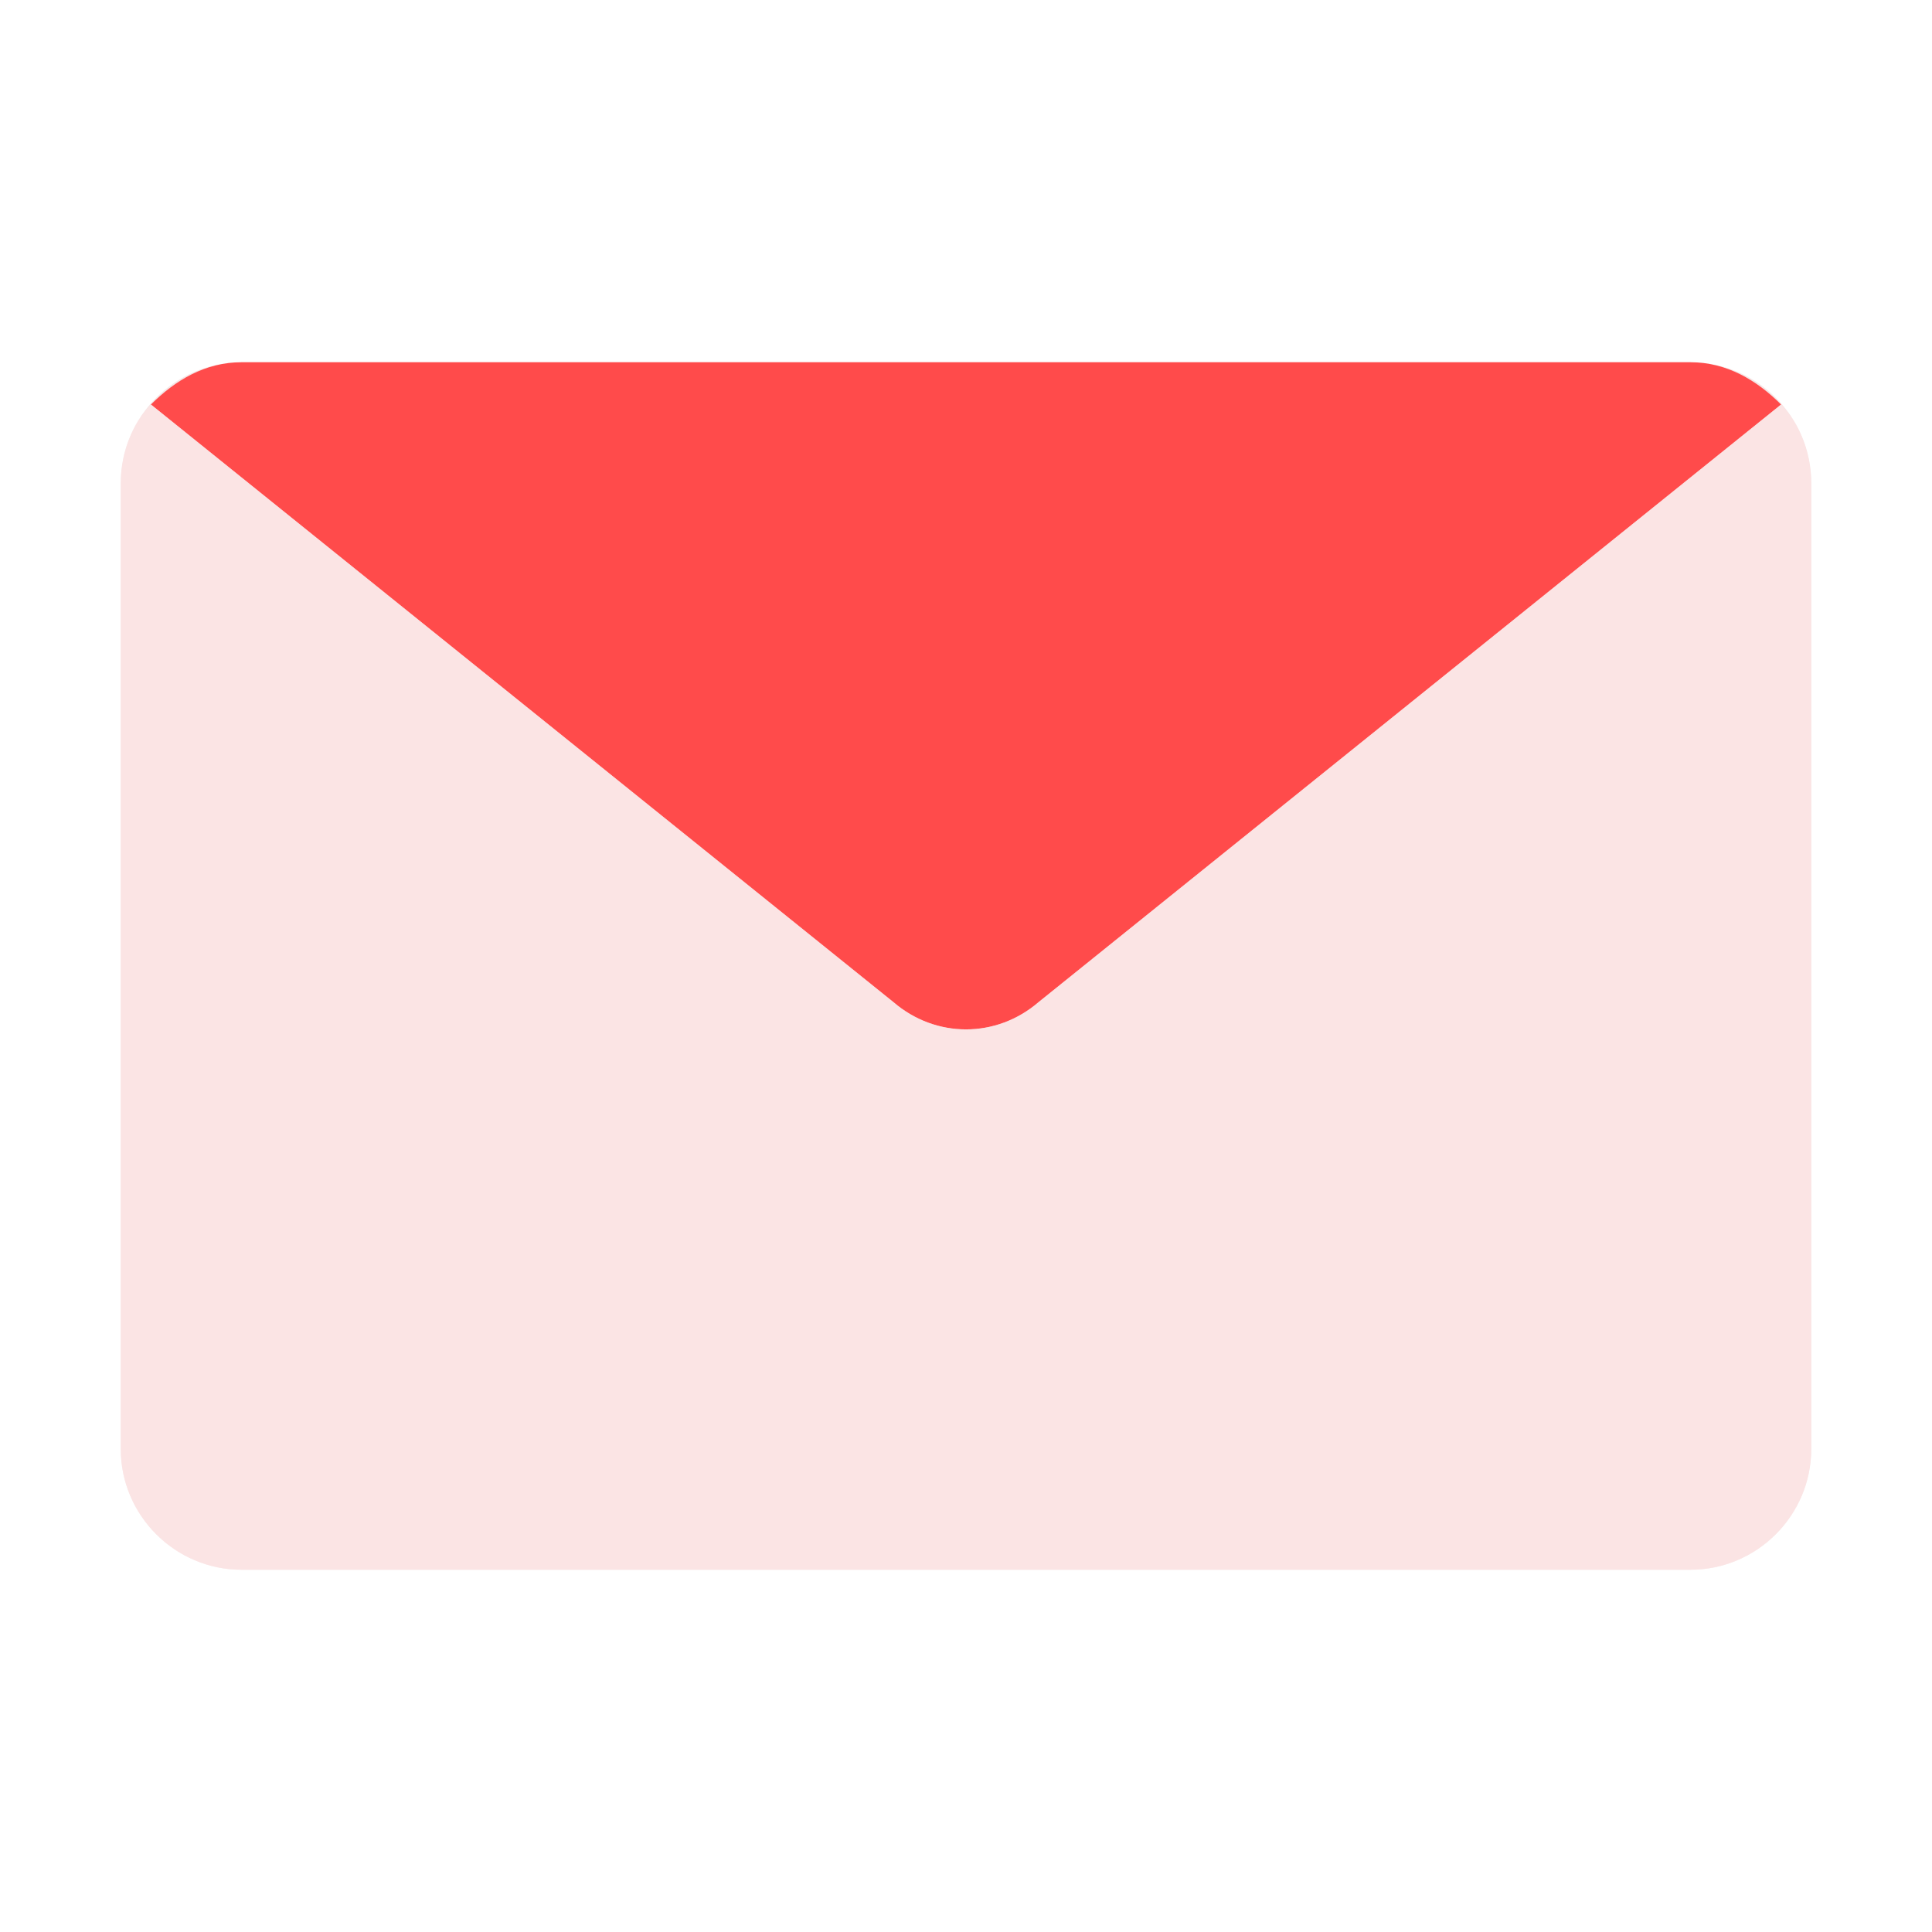 <svg width="32" height="32" viewBox="0 0 32 32" xmlns="http://www.w3.org/2000/svg">
  <path
    d="M28 6H4C2.9 6 2 6.9 2 8V24C2 25.1 2.9 26 4 26H28C29.1 26 30 25.1 30 24V8C30 6.9 29.1 6 28 6Z"
    fill="#F5E6E6"
  />
  <path
    d="M28 6H4C3.4 6 2.9 6.3 2.5 6.7L14.8 16.6C15.5 17.2 16.5 17.2 17.2 16.6L29.5 6.7C29.1 6.3 28.6 6 28 6Z"
    fill="#FF4B4B"
  />
  <path
    d="M29.5 6.7L17.2 16.6C16.5 17.2 15.5 17.2 14.8 16.6L2.5 6.7C2.2 7 2 7.5 2 8V24C2 25.1 2.9 26 4 26H28C29.1 26 30 25.1 30 24V8C30 7.5 29.8 7 29.5 6.7Z"
    fill="#FFE2E2"
    opacity="0.6"
  />
</svg> 